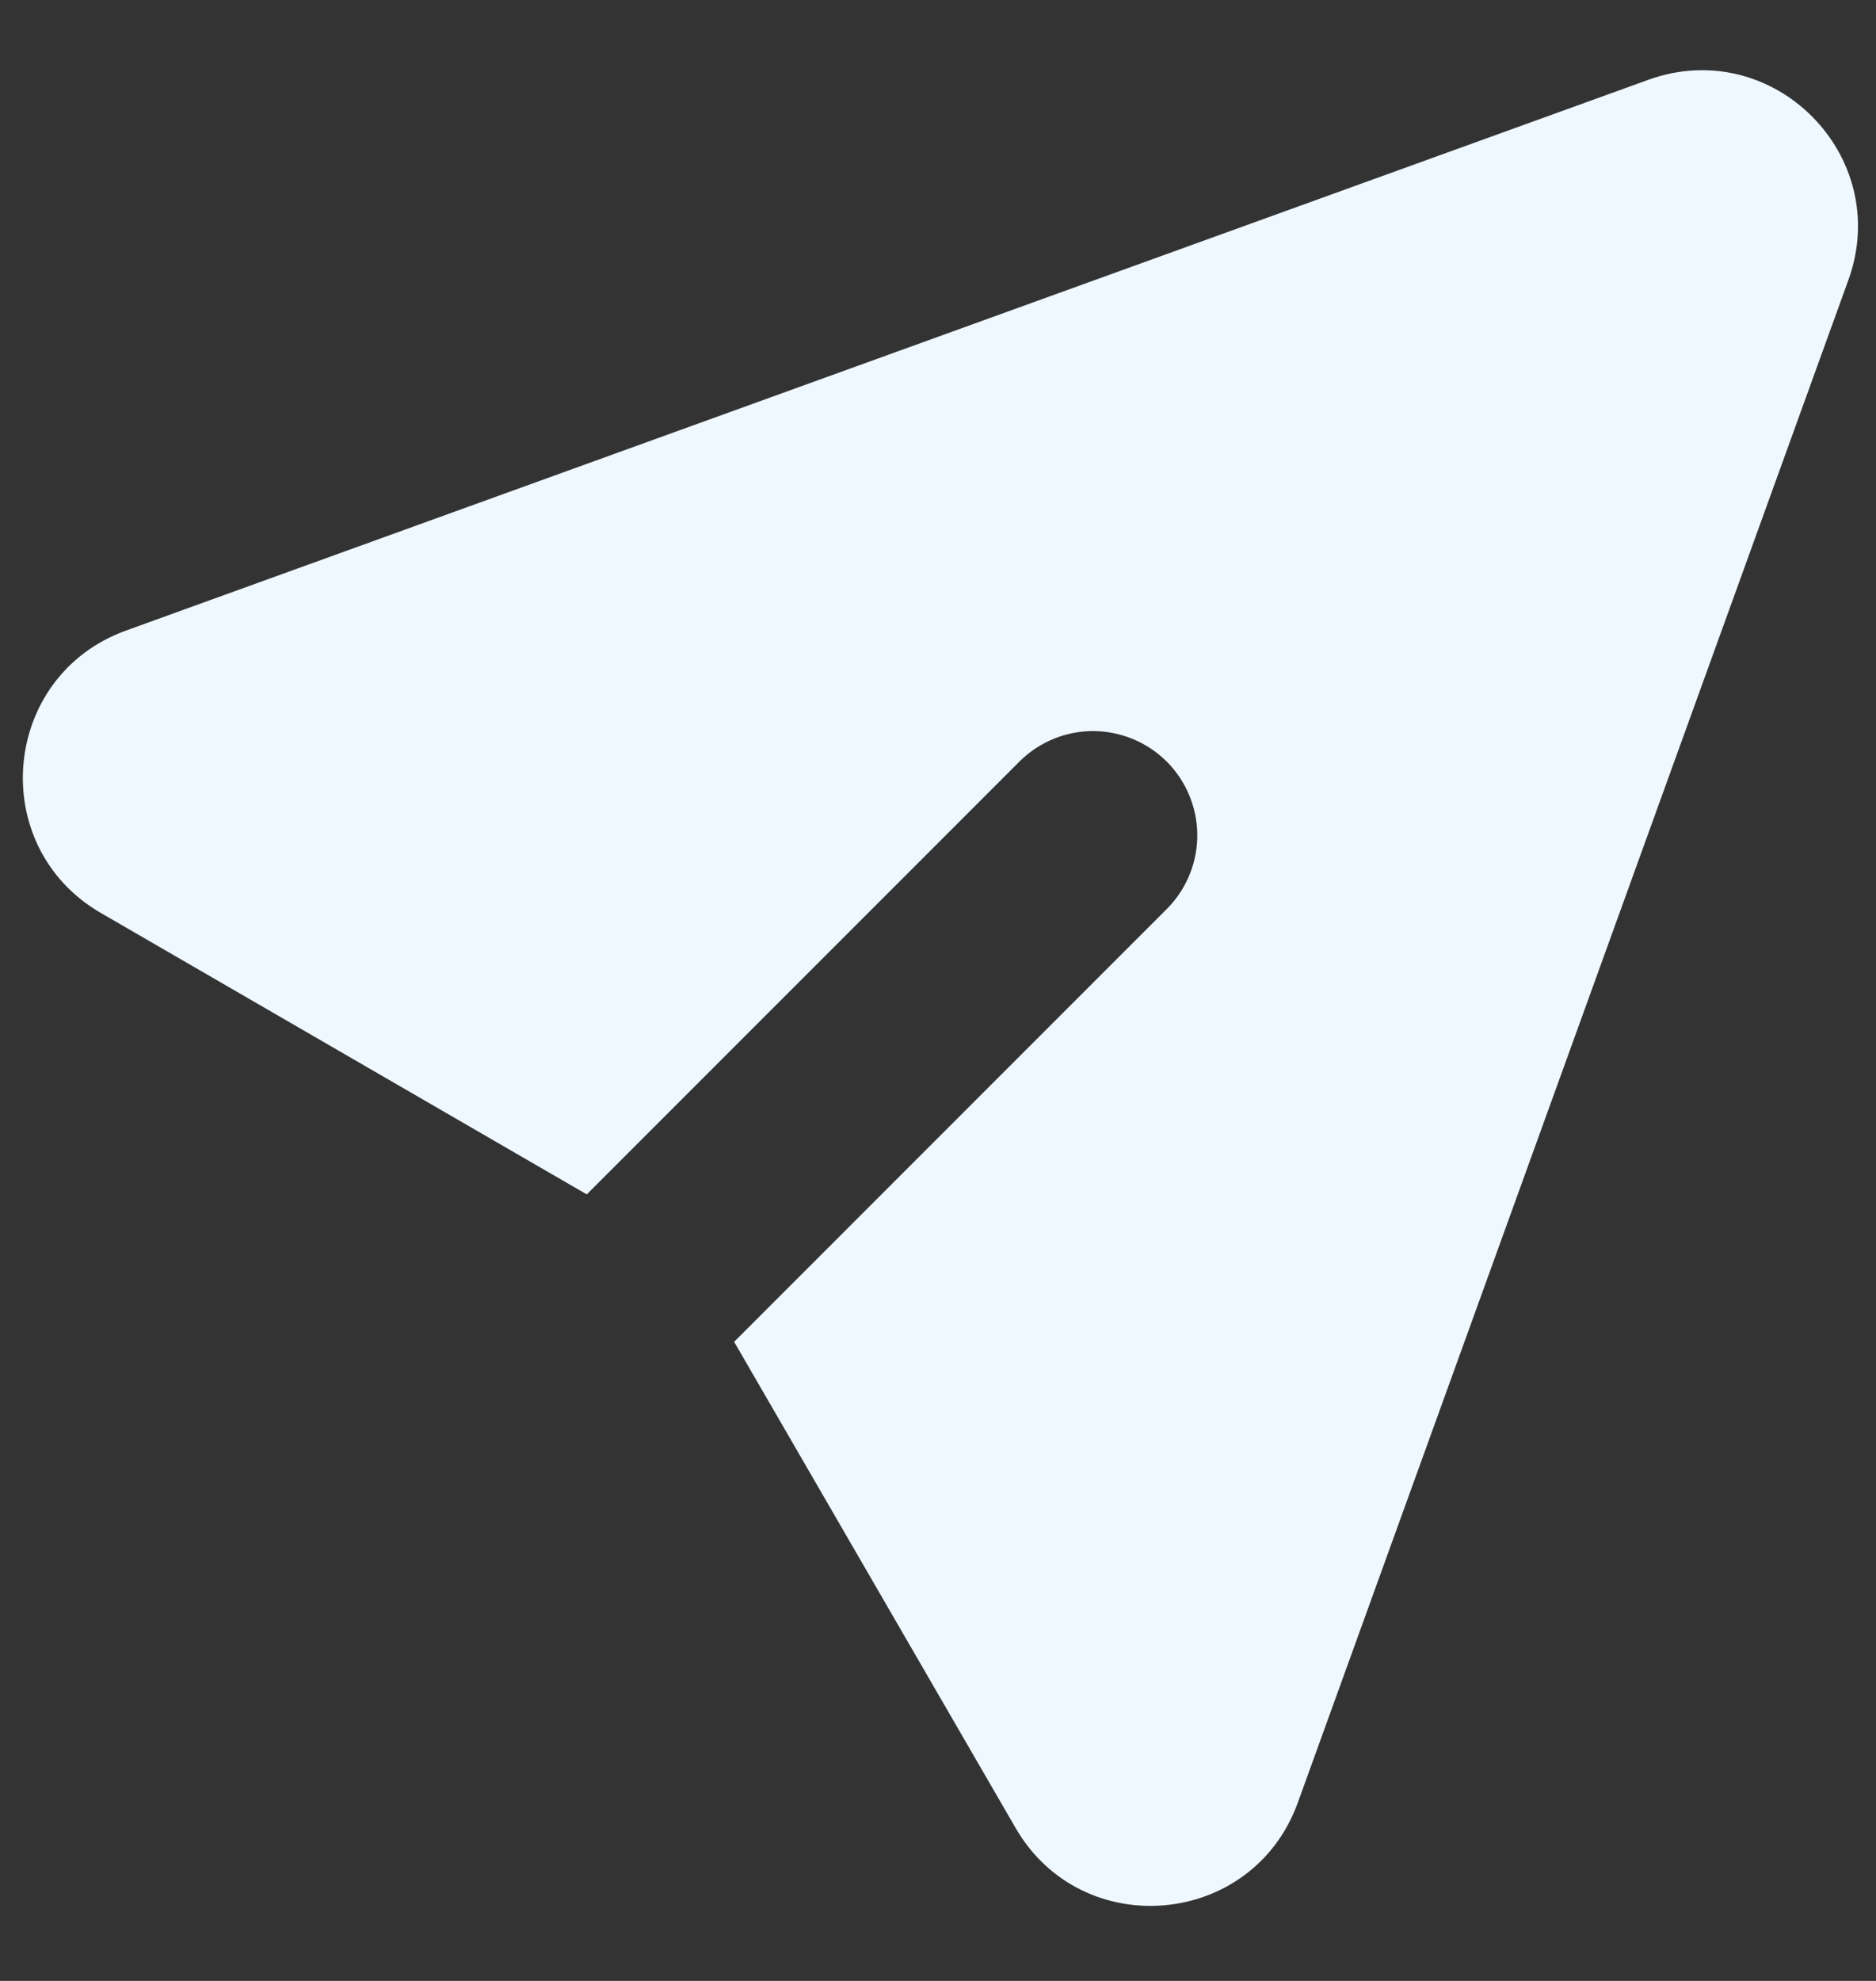 <svg width="18" height="19" viewBox="0 0 18 19" fill="none" xmlns="http://www.w3.org/2000/svg">
<rect x="0" y="0" width="18" height="19" fill="#333333" stroke="none"/>
<path d="M17.735 2.686C18.167 1.491 17.009 0.333 15.814 0.766L1.209 6.048C0.01 6.482 -0.135 8.118 0.968 8.757L5.63 11.456L9.793 7.293C9.982 7.111 10.234 7.01 10.496 7.012C10.759 7.015 11.009 7.12 11.195 7.305C11.38 7.491 11.485 7.741 11.488 8.004C11.49 8.266 11.389 8.518 11.207 8.707L7.044 12.87L9.744 17.532C10.382 18.635 12.018 18.489 12.452 17.291L17.735 2.686Z" fill="#EFF8FF"/>
</svg>
